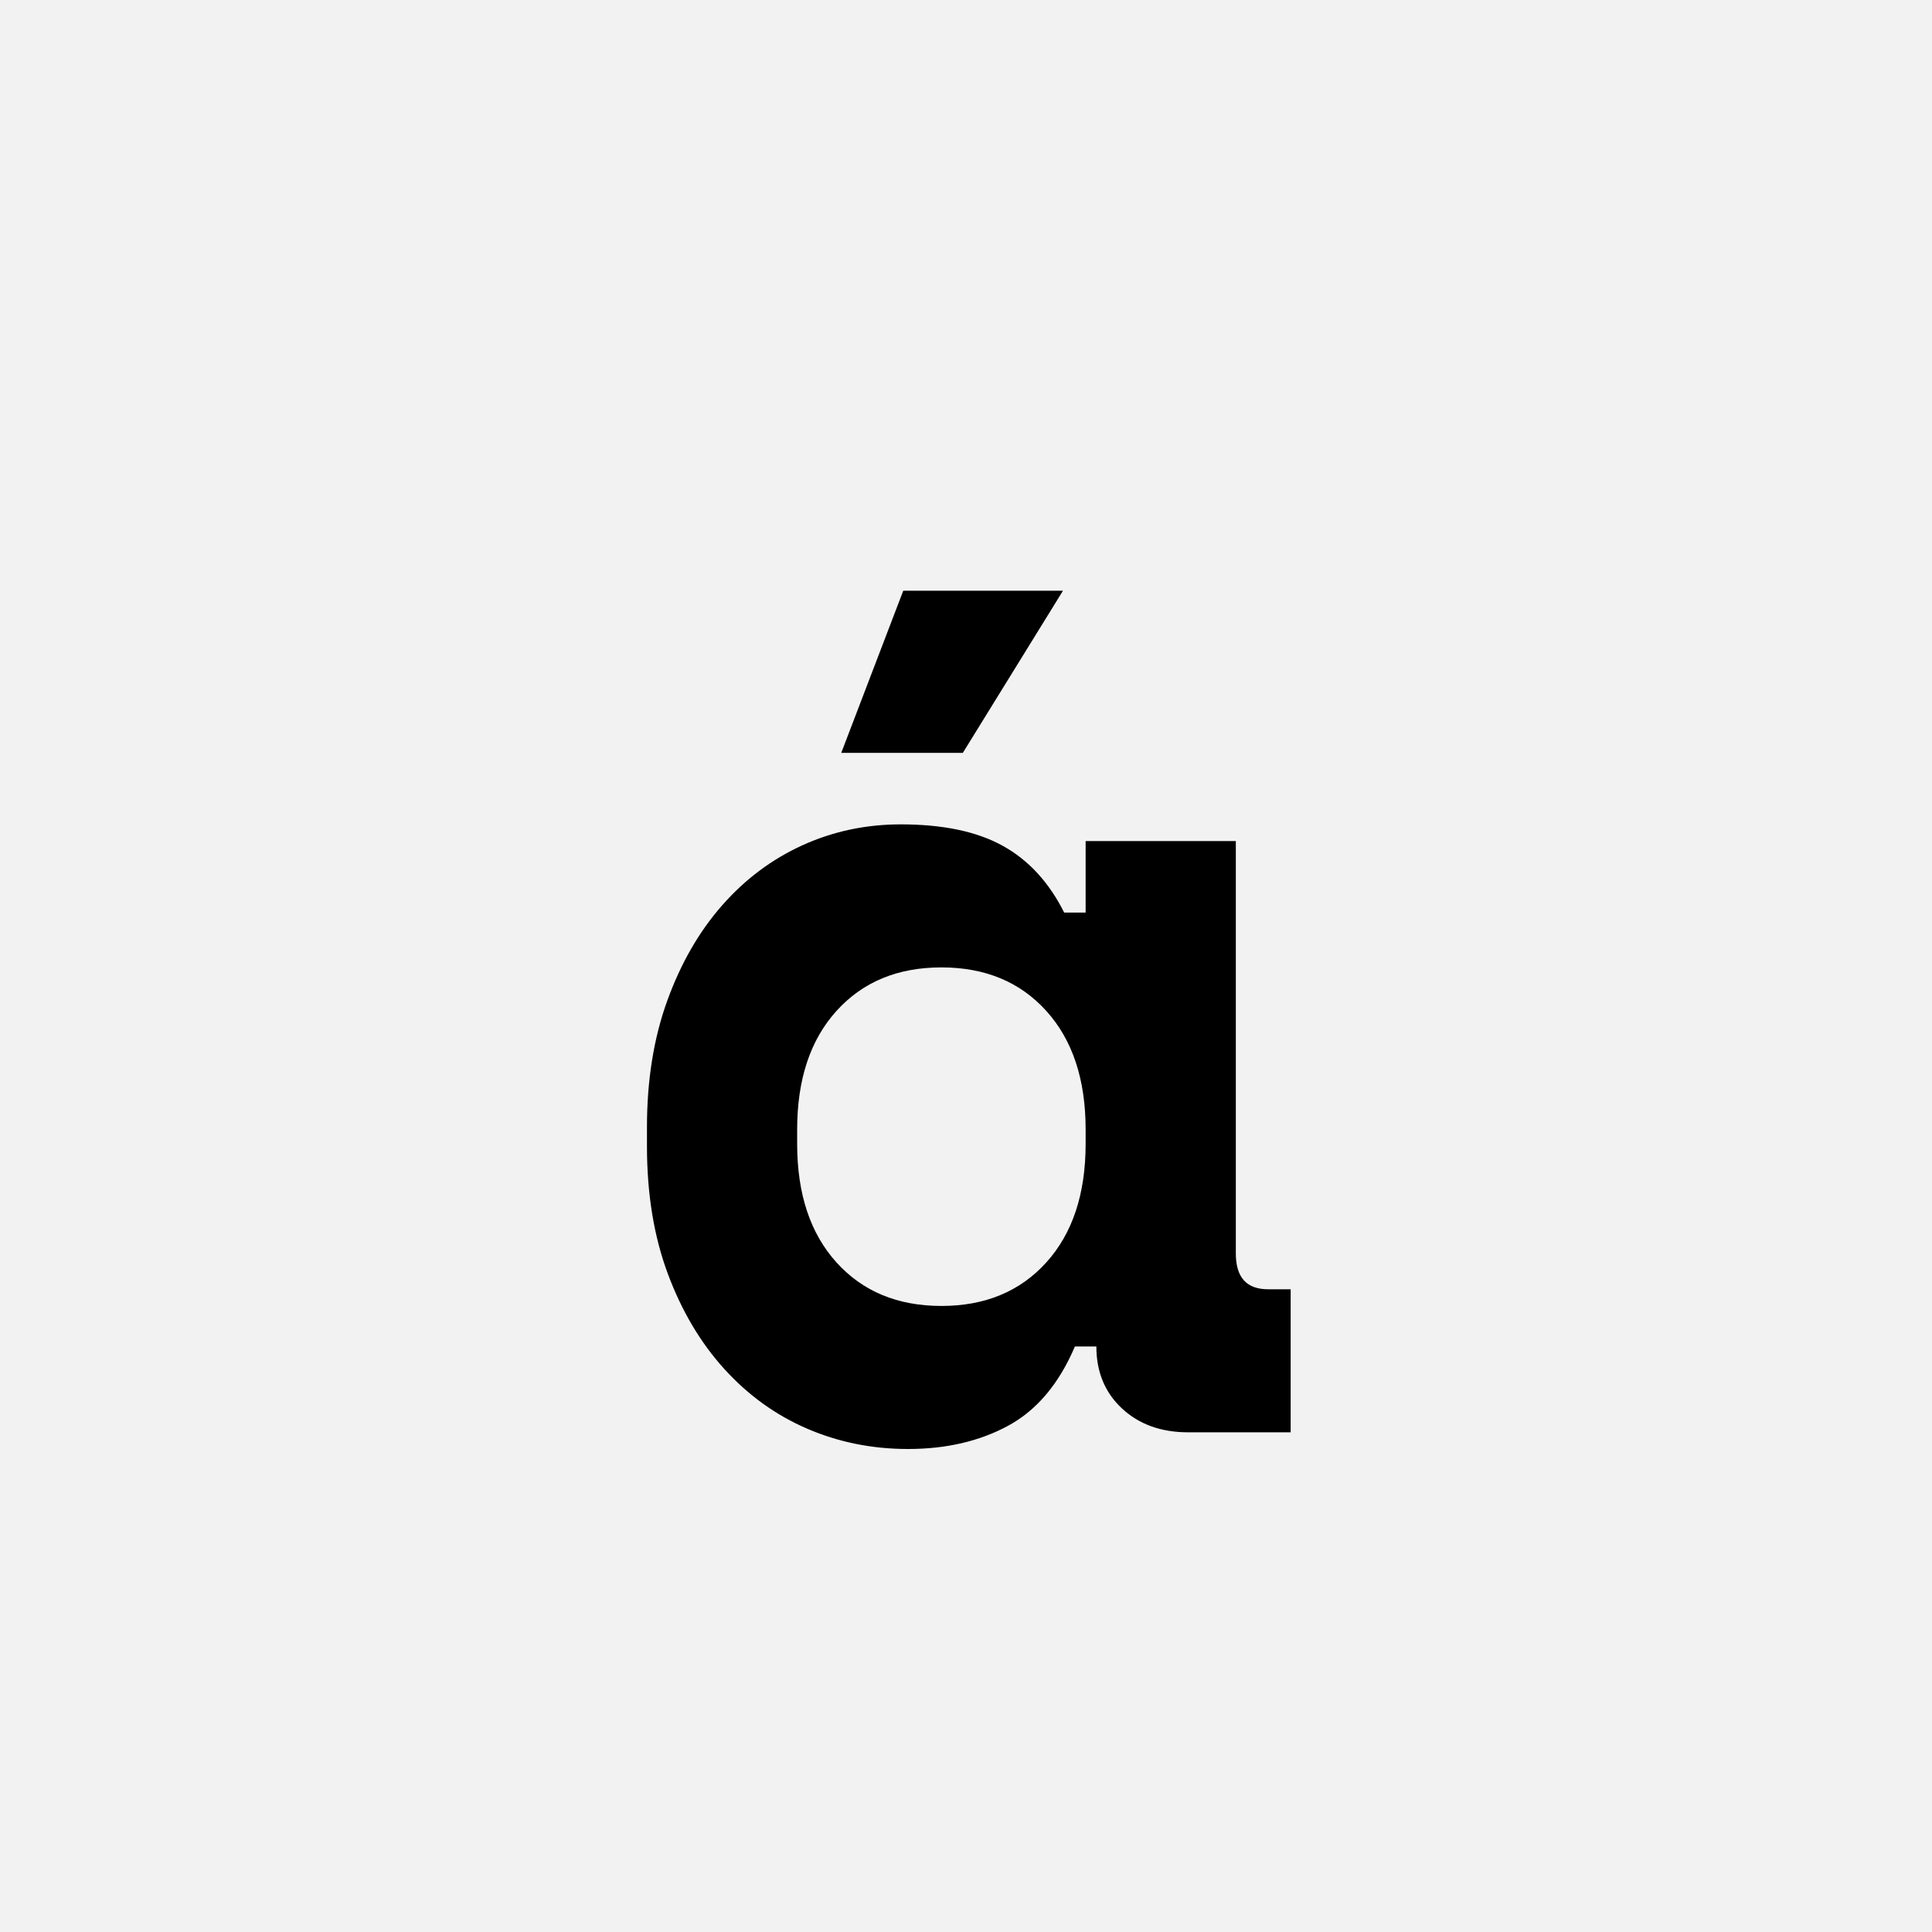 <?xml version="1.0" encoding="UTF-8"?>
<svg width="1000" height="1000" viewBox="0 0 1000 1000" version="1.1" xmlns="http://www.w3.org/2000/svg" xmlns:xlink="http://www.w3.org/1999/xlink">
 <rect x="0" y="0" width="1000" height="1000" fill="#808080" stroke="none"/>
 <path d="M0,0 l1000,0 l0,1000 l-1000,0 Z M0,0" fill="rgb(242,242,242)" transform="matrix(1,0,0,-1,0,1000)"/>
 <path d="M399,72 c-13.33,-31.33,-32,-53.5,-56,-66.5 c-24,-13,-52,-19.5,-84,-19.5 c-30,0,-58.17,5.67,-84.5,17 c-26.33,11.33,-49.5,28,-69.5,50 c-20,22,-35.83,48.67,-47.5,80 c-11.67,31.33,-17.5,67,-17.5,107 l0,16 c0,39.33,5.67,74.67,17,106 c11.33,31.33,26.67,58,46,80 c19.33,22,41.83,38.83,67.5,50.5 c25.67,11.67,53.17,17.5,82.5,17.5 c35.33,0,63.83,-6,85.5,-18 c21.67,-12,38.83,-30.67,51.5,-56 l18,0 l0,60 l126,0 l0,-346 c0,-20,9,-30,27,-30 l19,0 l0,-120 l-86,0 c-22.67,0,-41.17,6.67,-55.5,20 c-14.33,13.33,-21.5,30.67,-21.5,52 Z M287,106 c36.67,0,66,12.17,88,36.5 c22,24.33,33,57.5,33,99.5 l0,12 c0,42,-11,75.17,-33,99.5 c-22,24.33,-51.33,36.5,-88,36.5 c-36.67,0,-66,-12.17,-88,-36.5 c-22,-24.33,-33,-57.5,-33,-99.5 l0,-12 c0,-42,11,-75.17,33,-99.5 c22,-24.33,51.33,-36.5,88,-36.5 Z M255,706 l134,0 l-84,-136 l-102,0 Z M255,706" fill="rgb(0,0,0)" transform="matrix(0.617,0.0,0.0,-0.617,310.185,741.358)"/>
</svg>